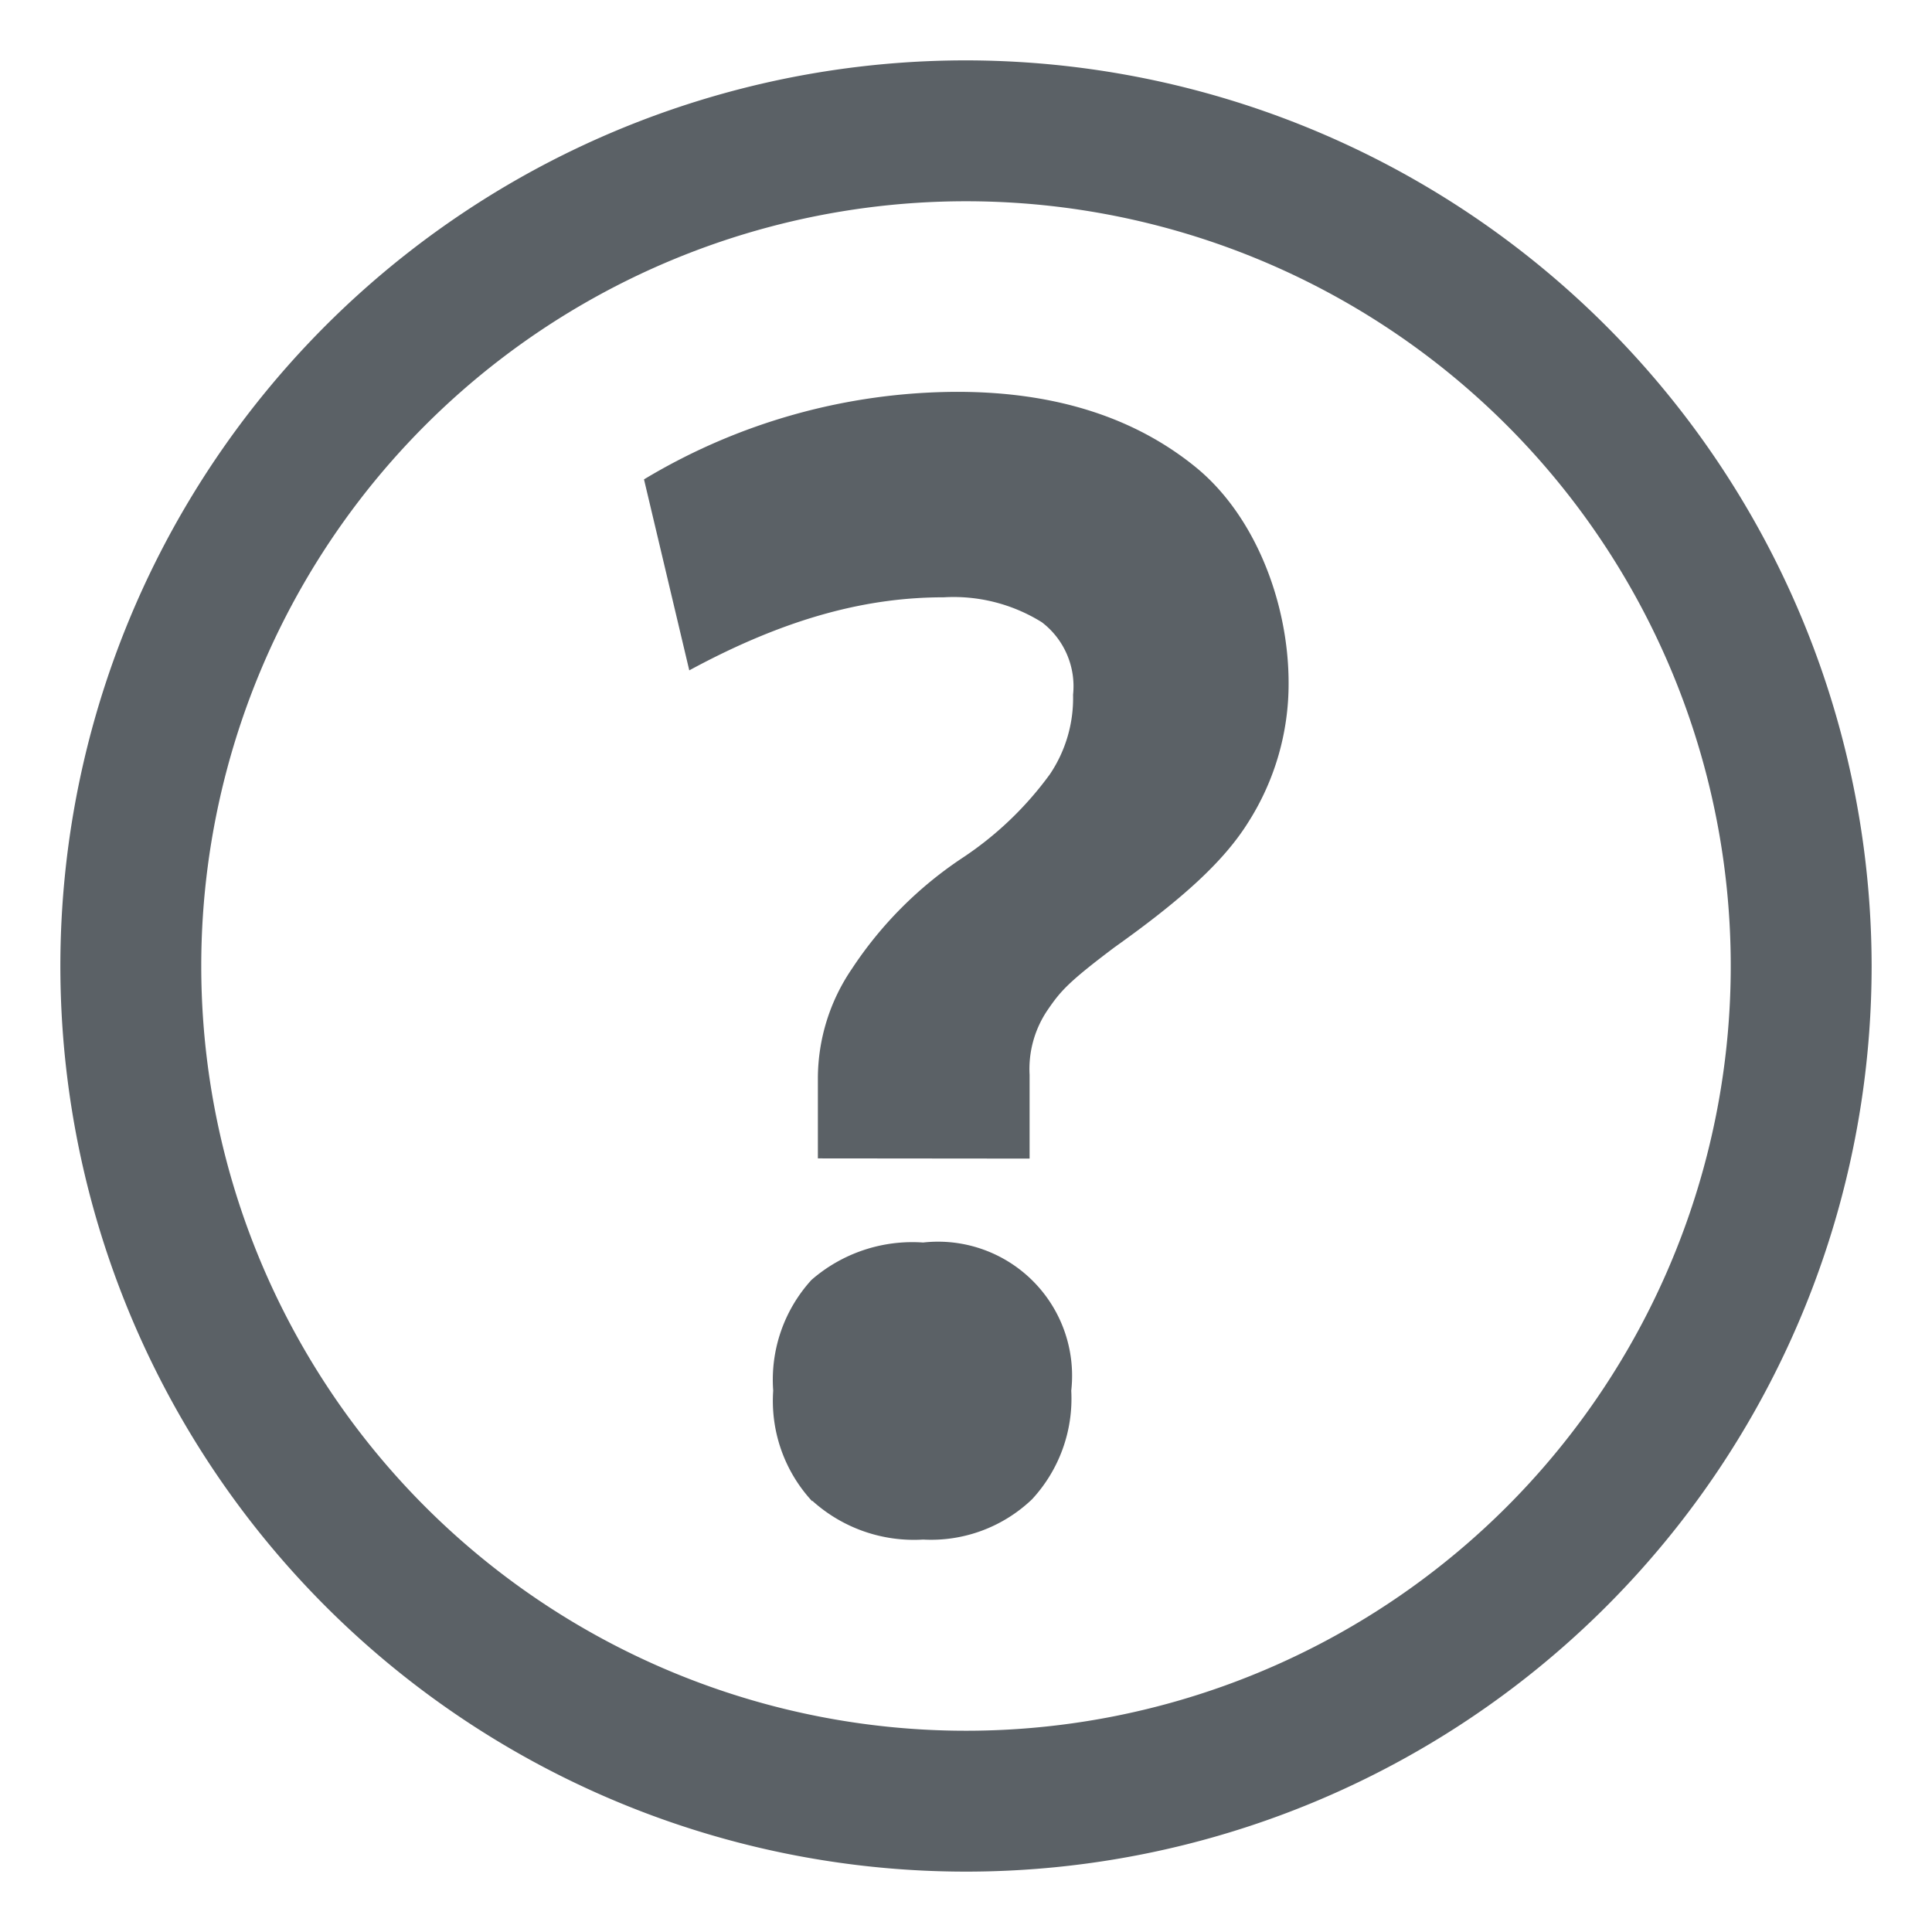 <svg id="Ebene_1" data-name="Ebene 1" xmlns="http://www.w3.org/2000/svg" width="96" height="96" viewBox="0 0 96 96">
  <defs>
    <style>
      .solid-dark {
        fill: #5b6166;
      }
    </style>
  </defs>
  <g id="actHelp">
    <path class="solid-dark" d="M48,10A38,38,0,1,1,10,48,38,38,0,0,1,48,10m0-7A45,45,0,1,0,93,48,45.05,45.05,0,0,0,48,3Zm3.16,54.57V53.41a5.22,5.22,0,0,1,.92-3.26c.62-.9,1-1.35,3.3-3.08,3.4-2.42,5.44-4.28,6.65-6.22a12.8,12.8,0,0,0,2-6.91c0-4-1.67-8.33-4.62-10.73s-6.85-3.74-11.85-3.74A30.33,30.33,0,0,0,32,23.82l2.25,9.49c5-2.71,9-3.63,12.64-3.63a8.29,8.29,0,0,1,4.88,1.24,4,4,0,0,1,1.55,3.6,6.77,6.77,0,0,1-1.15,3.95,16.92,16.92,0,0,1-4.38,4.18,19.43,19.43,0,0,0-5.46,5.49,9.68,9.68,0,0,0-1.69,5.42v4Zm-10.8,17a7.53,7.53,0,0,0,5.51,1.93,7.26,7.26,0,0,0,5.41-2,7.36,7.36,0,0,0,1.95-5.4,6.66,6.66,0,0,0-7.36-7.36,7.63,7.63,0,0,0-5.55,1.86,7.36,7.36,0,0,0-1.9,5.5A7.34,7.34,0,0,0,40.36,74.6Z"/>
  </g>
</svg>
